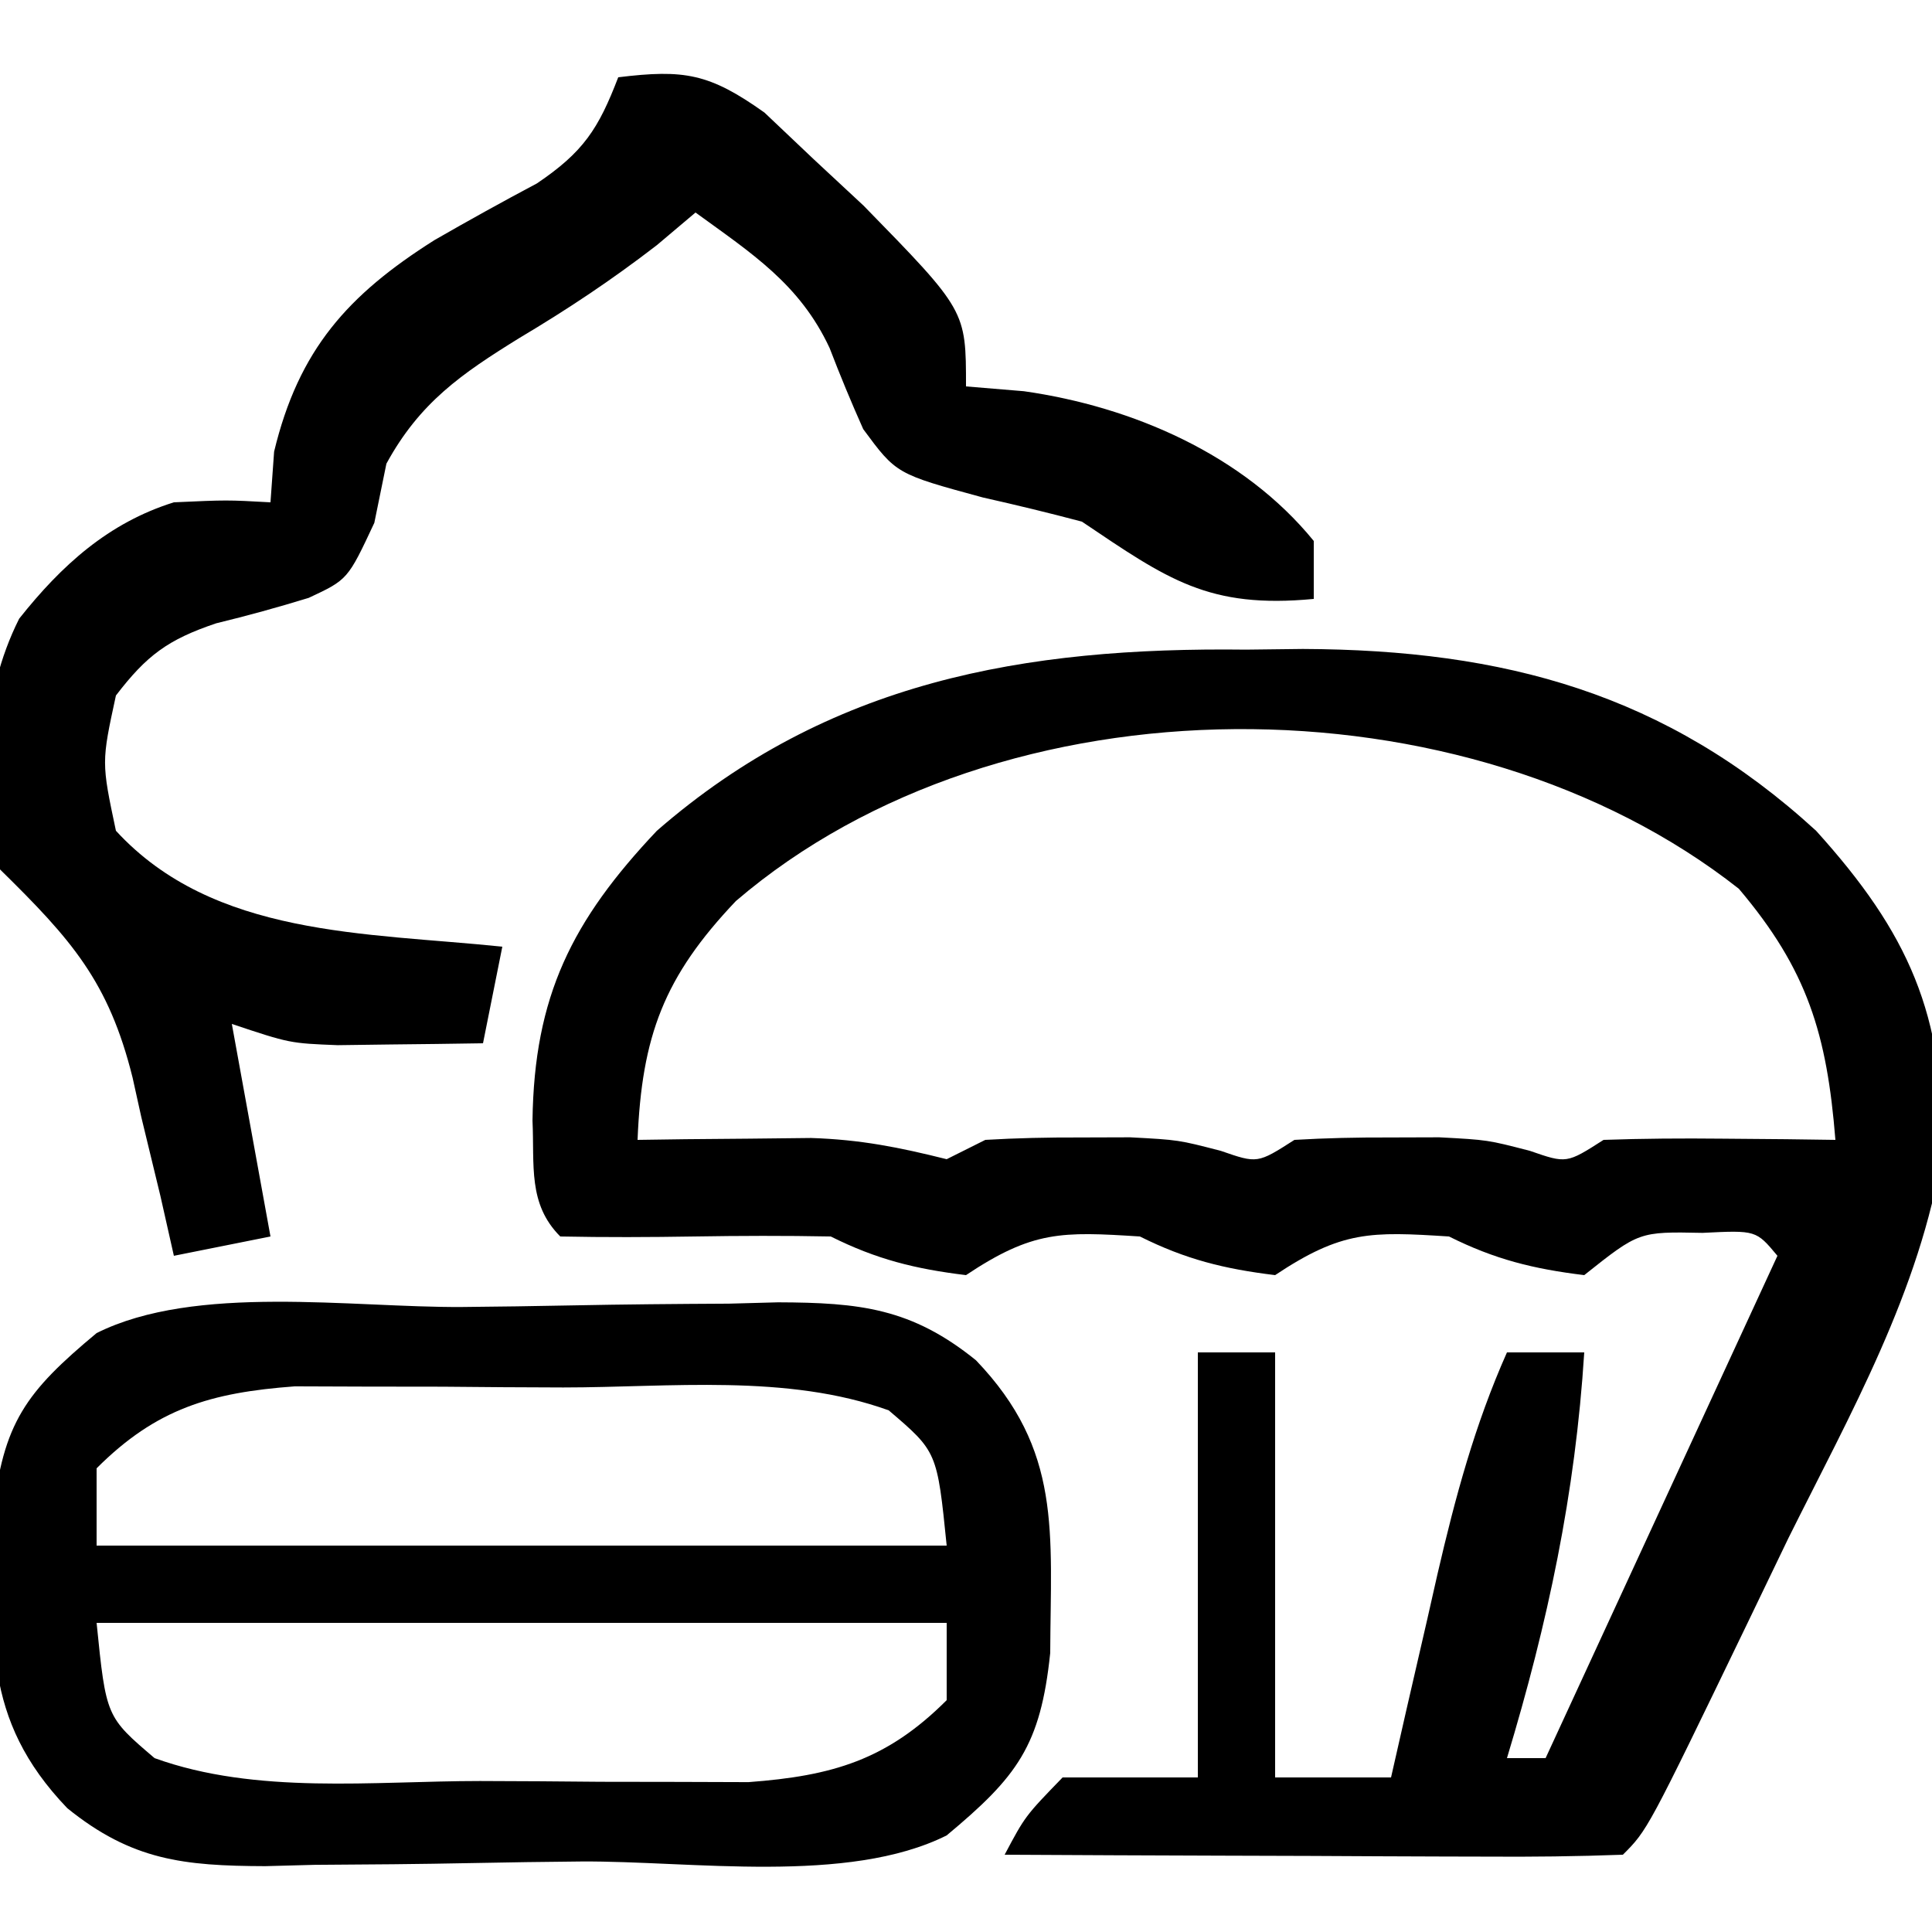 <?xml version="1.0" encoding="UTF-8"?>
<svg version="1.1" xmlns="http://www.w3.org/2000/svg" width="100" height="100">
<path d="M0 0 C1.452 -0.017 1.452 -0.017 2.934 -0.035 C13.352 0.007 21.743 2.265 29.5 9.375 C34.287 14.666 36.168 18.9 36.035 26.022 C34.892 33.188 31.267 39.56 28.062 46 C27.346 47.482 26.632 48.965 25.92 50.449 C20.777 61.098 20.777 61.098 19.5 62.375 C17.124 62.463 14.778 62.49 12.402 62.473 C11.339 62.471 11.339 62.471 10.254 62.468 C7.982 62.463 5.71 62.45 3.438 62.438 C1.9 62.432 0.363 62.428 -1.174 62.424 C-4.949 62.413 -8.725 62.396 -12.5 62.375 C-11.438 60.375 -11.438 60.375 -9.5 58.375 C-7.19 58.375 -4.88 58.375 -2.5 58.375 C-2.5 51.115 -2.5 43.855 -2.5 36.375 C-1.18 36.375 0.14 36.375 1.5 36.375 C1.5 43.635 1.5 50.895 1.5 58.375 C3.48 58.375 5.46 58.375 7.5 58.375 C7.898 56.621 7.898 56.621 8.305 54.832 C8.661 53.284 9.018 51.736 9.375 50.188 C9.549 49.419 9.723 48.65 9.902 47.857 C10.825 43.874 11.831 40.127 13.5 36.375 C14.82 36.375 16.14 36.375 17.5 36.375 C17.04 43.682 15.617 50.373 13.5 57.375 C14.16 57.375 14.82 57.375 15.5 57.375 C19.46 48.795 23.42 40.215 27.5 31.375 C26.396 30.051 26.396 30.051 23.625 30.188 C20.334 30.122 20.334 30.122 17.5 32.375 C14.866 32.054 12.873 31.561 10.5 30.375 C6.449 30.116 4.957 30.071 1.5 32.375 C-1.134 32.054 -3.127 31.561 -5.5 30.375 C-9.551 30.116 -11.043 30.071 -14.5 32.375 C-17.134 32.054 -19.127 31.561 -21.5 30.375 C-23.854 30.329 -26.209 30.337 -28.562 30.375 C-30.875 30.413 -33.188 30.422 -35.5 30.375 C-37.186 28.689 -36.831 26.688 -36.938 24.375 C-36.854 17.932 -34.892 14.021 -30.5 9.375 C-21.601 1.629 -11.496 -0.138 0 0 Z M-26.41 13.012 C-30.138 16.934 -31.281 20 -31.5 25.375 C-30.27 25.358 -30.27 25.358 -29.016 25.34 C-27.938 25.331 -26.86 25.322 -25.75 25.312 C-24.149 25.295 -24.149 25.295 -22.516 25.277 C-19.951 25.36 -17.957 25.761 -15.5 26.375 C-14.84 26.045 -14.18 25.715 -13.5 25.375 C-11.877 25.279 -10.251 25.245 -8.625 25.25 C-7.761 25.247 -6.898 25.245 -6.008 25.242 C-3.5 25.375 -3.5 25.375 -1.305 25.945 C0.586 26.6 0.586 26.6 2.5 25.375 C4.123 25.279 5.749 25.245 7.375 25.25 C8.239 25.247 9.102 25.245 9.992 25.242 C12.5 25.375 12.5 25.375 14.695 25.945 C16.586 26.6 16.586 26.6 18.5 25.375 C20.541 25.304 22.583 25.291 24.625 25.312 C25.721 25.322 26.816 25.331 27.945 25.34 C29.21 25.357 29.21 25.357 30.5 25.375 C30.063 19.916 29.061 16.575 25.5 12.375 C11.405 1.283 -12.655 1.226 -26.41 13.012 Z " fill="#000000" transform="translate(64.5,33.625)"/>
<path d="M0 0 C1.886 -0.017 3.771 -0.044 5.656 -0.082 C8.379 -0.137 11.1 -0.159 13.823 -0.173 C14.661 -0.196 15.499 -0.219 16.362 -0.242 C20.58 -0.227 23.264 0.054 26.605 2.758 C31.072 7.42 30.474 11.641 30.448 17.909 C29.946 22.716 28.743 24.305 25.089 27.35 C19.969 29.91 11.877 28.664 6.178 28.7 C4.292 28.717 2.407 28.744 0.521 28.782 C-2.201 28.837 -4.922 28.859 -7.646 28.874 C-8.483 28.896 -9.321 28.919 -10.184 28.942 C-14.402 28.927 -17.086 28.646 -20.428 25.942 C-24.894 21.28 -24.296 17.059 -24.271 10.792 C-23.768 5.984 -22.565 4.395 -18.911 1.35 C-13.791 -1.21 -5.7 0.037 0 0 Z M-18.911 8.35 C-18.911 9.67 -18.911 10.99 -18.911 12.35 C-4.391 12.35 10.129 12.35 25.089 12.35 C24.597 7.489 24.597 7.489 22.089 5.35 C16.818 3.446 10.761 4.164 5.244 4.165 C3.162 4.163 1.08 4.144 -1.003 4.125 C-2.322 4.124 -3.642 4.122 -5.001 4.12 C-6.206 4.116 -7.411 4.111 -8.653 4.107 C-13.001 4.431 -15.813 5.252 -18.911 8.35 Z M-18.911 16.35 C-18.42 21.211 -18.42 21.211 -15.911 23.35 C-10.64 25.254 -4.584 24.536 0.933 24.535 C3.016 24.538 5.098 24.556 7.181 24.575 C8.5 24.577 9.819 24.579 11.179 24.581 C12.384 24.585 13.589 24.589 14.831 24.593 C19.179 24.269 21.991 23.448 25.089 20.35 C25.089 19.03 25.089 17.71 25.089 16.35 C10.569 16.35 -3.951 16.35 -18.911 16.35 Z " fill="#000000" transform="translate(23.911,67.65)"/>
<path d="M0 0 C3.419 -0.417 4.714 -0.203 7.57 1.828 C8.835 3.027 8.835 3.027 10.125 4.25 C10.973 5.039 11.821 5.828 12.695 6.641 C18 12.071 18 12.071 18 16 C18.99 16.082 19.98 16.165 21 16.25 C26.615 17.049 32.362 19.531 36 24 C36 24.99 36 25.98 36 27 C30.548 27.519 28.44 25.988 24 23 C22.3 22.549 20.591 22.135 18.875 21.75 C14.393 20.532 14.393 20.532 12.68 18.211 C12.062 16.826 11.481 15.424 10.938 14.008 C9.394 10.702 6.911 9.117 4 7 C3.34 7.557 2.68 8.114 2 8.688 C-0.348 10.498 -2.593 11.991 -5.125 13.5 C-8.124 15.355 -10.276 16.84 -12 20 C-12.309 21.516 -12.309 21.516 -12.625 23.062 C-14 26 -14 26 -16.02 26.945 C-17.602 27.431 -19.2 27.872 -20.809 28.262 C-23.308 29.104 -24.404 29.915 -26 32 C-26.75 35.457 -26.75 35.457 -26 39 C-20.939 44.507 -13.065 44.265 -6 45 C-6.33 46.65 -6.66 48.3 -7 50 C-8.604 50.027 -10.208 50.046 -11.812 50.062 C-13.152 50.08 -13.152 50.08 -14.52 50.098 C-17 50 -17 50 -20 49 C-19.01 54.445 -19.01 54.445 -18 60 C-20.475 60.495 -20.475 60.495 -23 61 C-23.231 59.975 -23.461 58.95 -23.699 57.895 C-24.028 56.534 -24.357 55.173 -24.688 53.812 C-24.836 53.139 -24.985 52.465 -25.139 51.771 C-26.375 46.802 -28.301 44.632 -32 41 C-33.069 36.681 -33.031 32.054 -31.008 28.023 C-28.811 25.253 -26.385 23.058 -23 22 C-20.25 21.875 -20.25 21.875 -18 22 C-17.938 21.134 -17.876 20.267 -17.812 19.375 C-16.542 14.097 -13.993 11.26 -9.516 8.43 C-7.763 7.421 -5.993 6.44 -4.207 5.492 C-1.799 3.864 -1.028 2.677 0 0 Z " fill="#000000" transform="translate(32,4)"/>
</svg>
